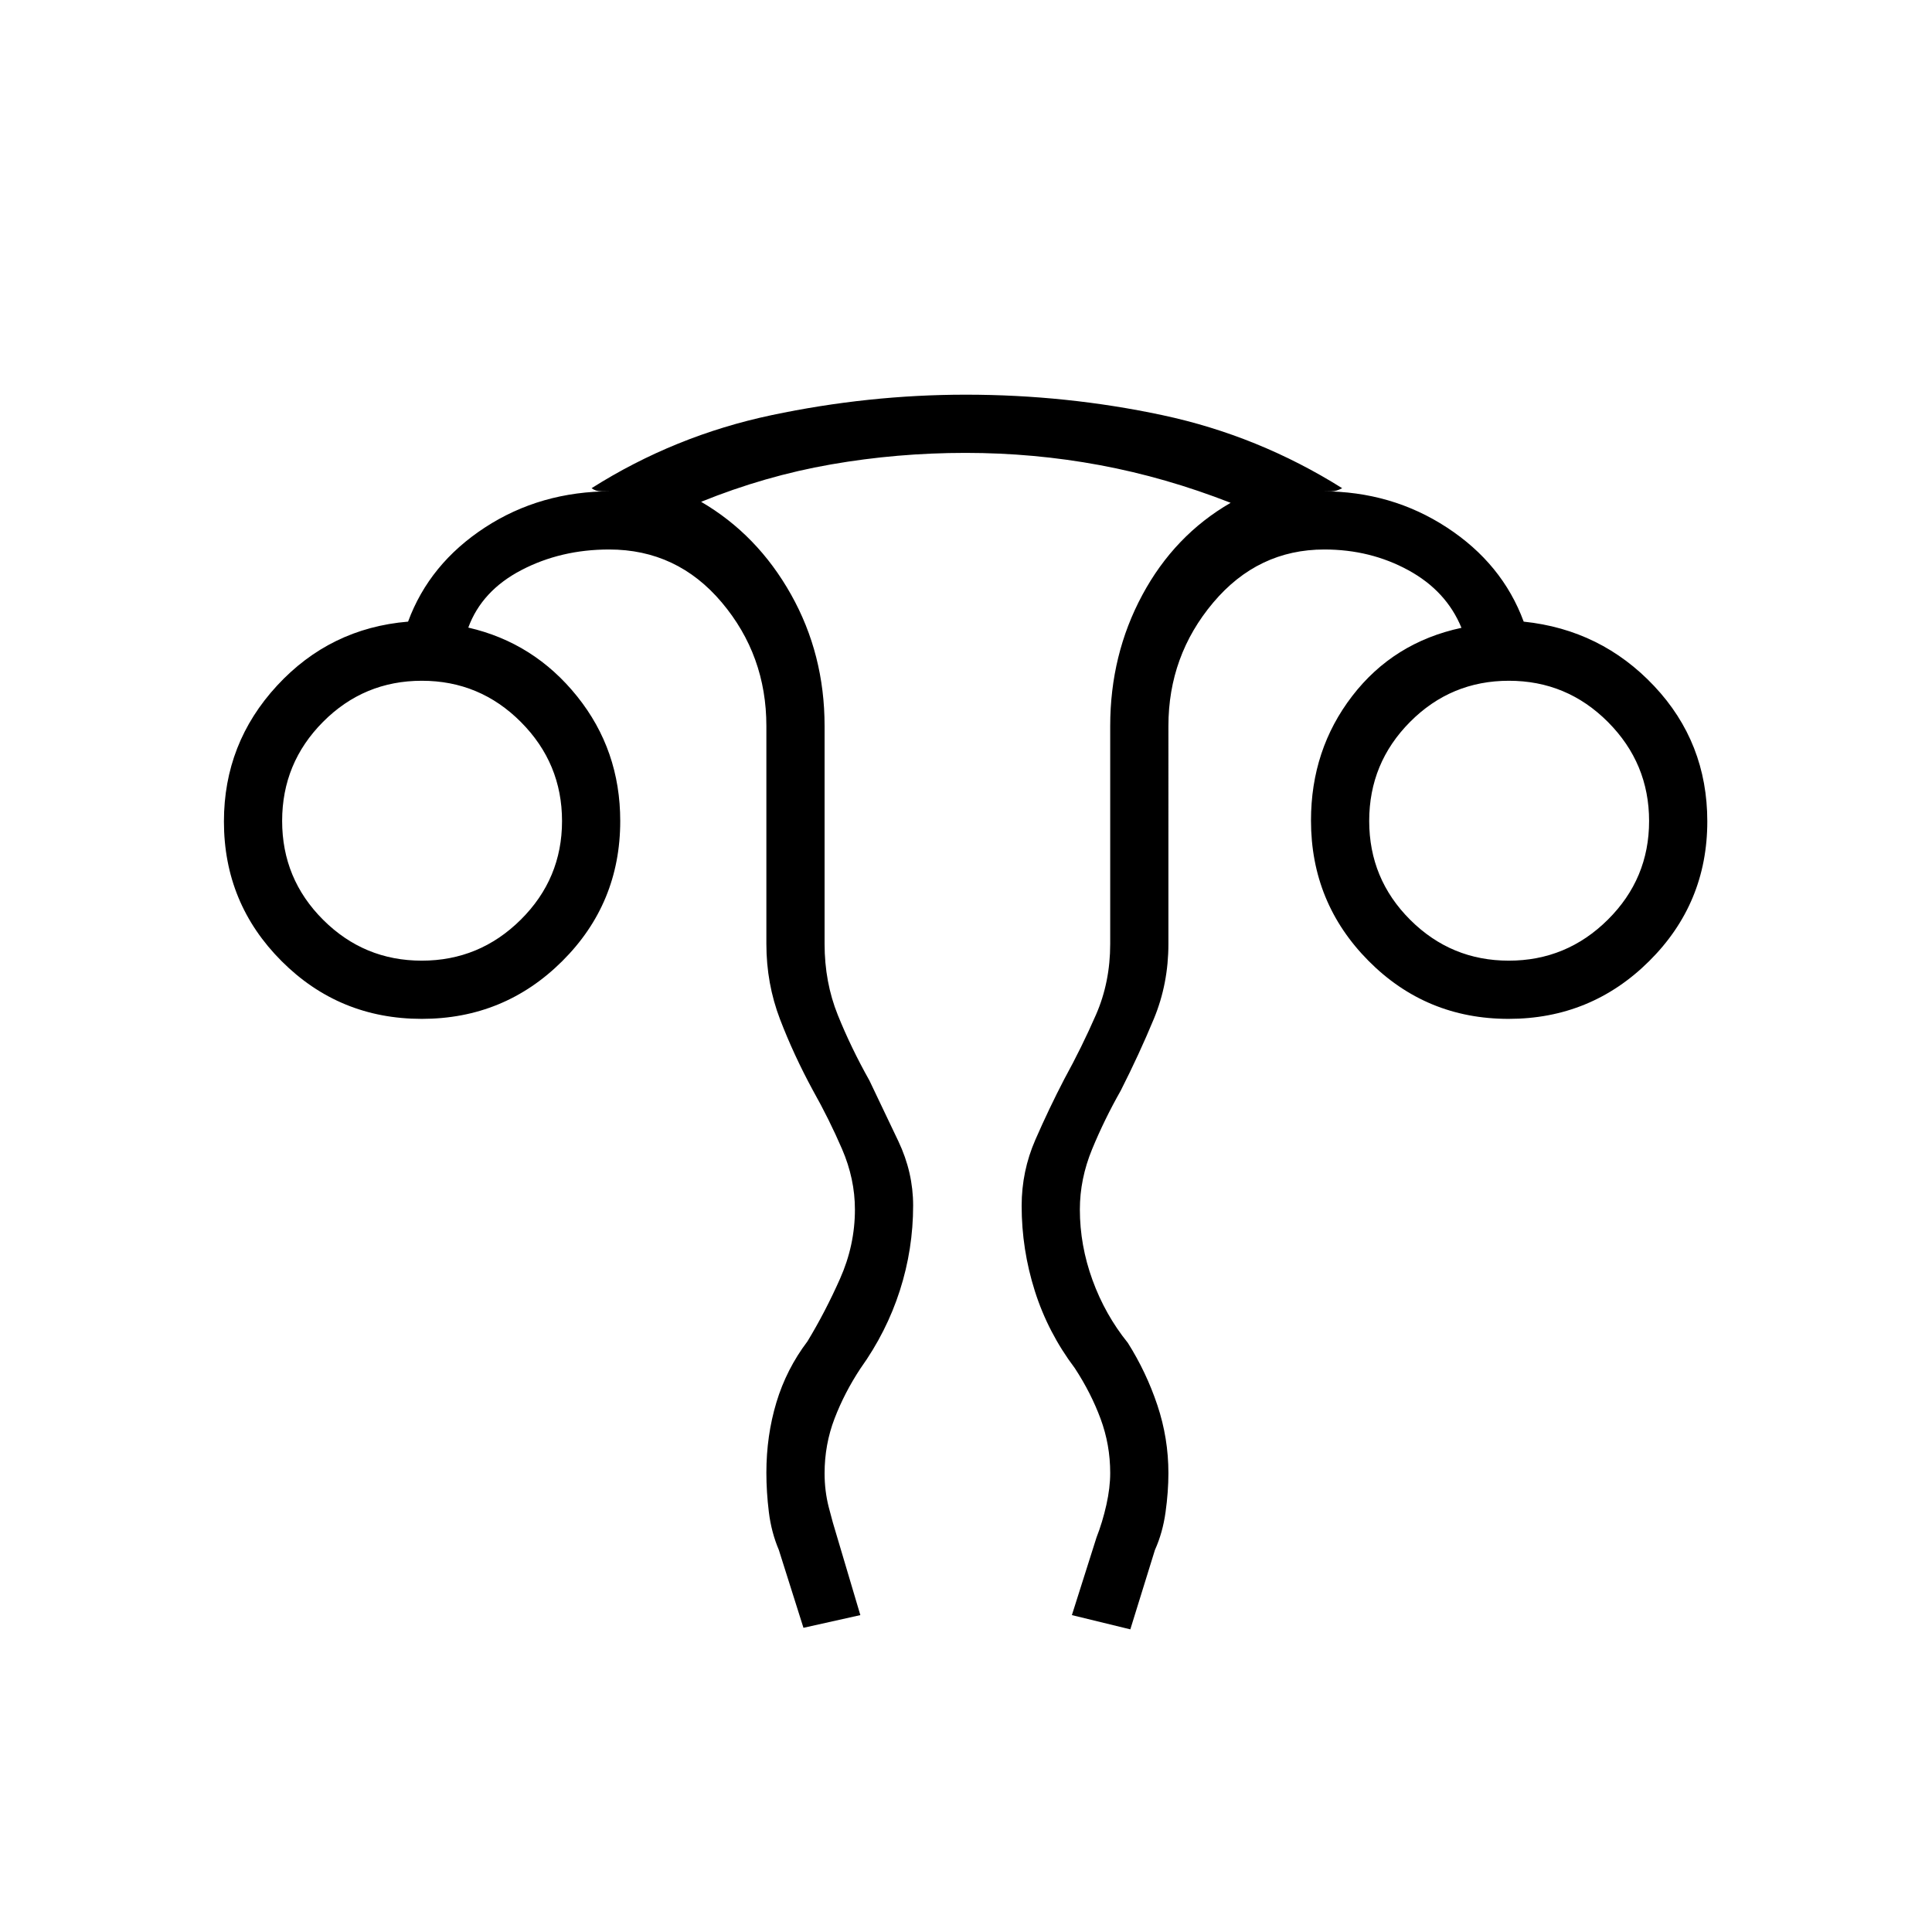 <svg xmlns="http://www.w3.org/2000/svg" height="20" viewBox="0 96 960 960" width="20"><path d="M399.231 904.846 387 866.154q-3.731-8.786-4.962-18.827-1.231-10.041-1.231-19.51 0-18.423 4.981-34.966 4.981-16.543 15.443-30.351 8.769-14.455 16.173-31.093 7.403-16.638 7.403-34.407 0-15.225-6.384-30.009-6.385-14.784-14.423-29.068-9.651-17.783-16.422-35.487-6.771-17.703-6.771-37.436V456.769q0-35.144-22.174-61.437-22.175-26.294-55.941-26.294-24.006 0-43.637 10.25-19.632 10.25-26.363 28.558 32.68 7.5 54.09 34.184 21.41 26.684 21.41 61.935 0 40.958-28.827 69.631-28.827 28.673-69.788 28.673-40.962 0-69.635-28.67-28.673-28.669-28.673-69.407 0-38.919 26.384-67.498 26.385-28.579 65.116-31.809 10.615-28.77 38.173-46.77 27.558-18 62.75-18h-4.977q-2.765 0-4.761-1.538 41.277-26.116 89.42-36.289 48.143-10.173 96.505-10.173 49.987 0 97.708 10.173t89.33 36.289q-2.848 1.538-5.107 1.538h-4.733q34.371 0 61.897 18 27.526 18 38.142 46.77 38.461 4 64.846 32.03 26.385 28.031 26.385 67.231 0 40.756-28.895 69.44-28.895 28.683-69.862 28.683t-69.567-28.812q-28.6-28.812-28.6-69.752 0-35.238 20.5-61.875 20.5-26.638 54.269-33.869-7.5-18.307-26.369-28.615-18.87-10.308-41.746-10.308-33.02 0-55.26 26.404-22.24 26.404-22.24 61.327V565q0 19.814-7.231 37.257-7.23 17.442-16.461 35.666-8.154 14.377-14.231 29.131T536.577 697q0 17.769 6.269 35.021 6.27 17.251 17.577 31.248 9.193 14.577 14.673 30.965 5.481 16.388 5.481 33.768 0 9.19-1.423 19.405-1.423 10.215-5.269 18.747l-12.231 39.462-29.039-7.077 12.231-38.578q2.992-7.653 4.9-16.183 1.908-8.53 1.908-15.863 0-14.016-4.769-26.901-4.77-12.885-12.808-25.168-13.329-17.692-19.876-38.361-6.547-20.669-6.547-42.327 0-17.215 6.808-32.802 6.807-15.587 14.384-30.164 8.713-15.88 15.76-32.013 7.048-16.134 7.048-35.179V456.769q0-35.436 15.951-65.112 15.951-29.676 43.895-45.811-32.316-12.646-65.022-18.727-32.707-6.081-66.708-6.081t-66.847 5.731q-32.846 5.731-64.538 18.577 27.961 16.308 44.653 46.02 16.693 29.712 16.693 65.403V565q0 19.074 6.577 35.379 6.577 16.305 15.73 32.582 7.077 14.72 14.385 30.172 7.308 15.451 7.308 31.867 0 21.68-6.605 42.26-6.605 20.579-19.549 38.683-7.923 11.98-12.885 24.902-4.961 12.923-4.961 27.254 0 8.68 2.042 16.722 2.043 8.043 4.265 15.14l11.462 38.578-28.269 6.307Zm-189.662-331.5q28.677 0 49.188-20.35 20.512-20.349 20.512-49.026 0-28.678-20.427-49.189-20.427-20.512-49.219-20.512t-49.112 20.428q-20.319 20.427-20.319 49.219t20.35 49.111q20.349 20.319 49.027 20.319Zm540.154 0q28.677 0 49.189-20.35 20.511-20.349 20.511-49.026 0-28.678-20.427-49.189-20.427-20.512-49.219-20.512t-49.111 20.428q-20.319 20.427-20.319 49.219t20.349 49.111q20.35 20.319 49.027 20.319Zm-.03-69.346Zm-540.155 0Z"/></svg>